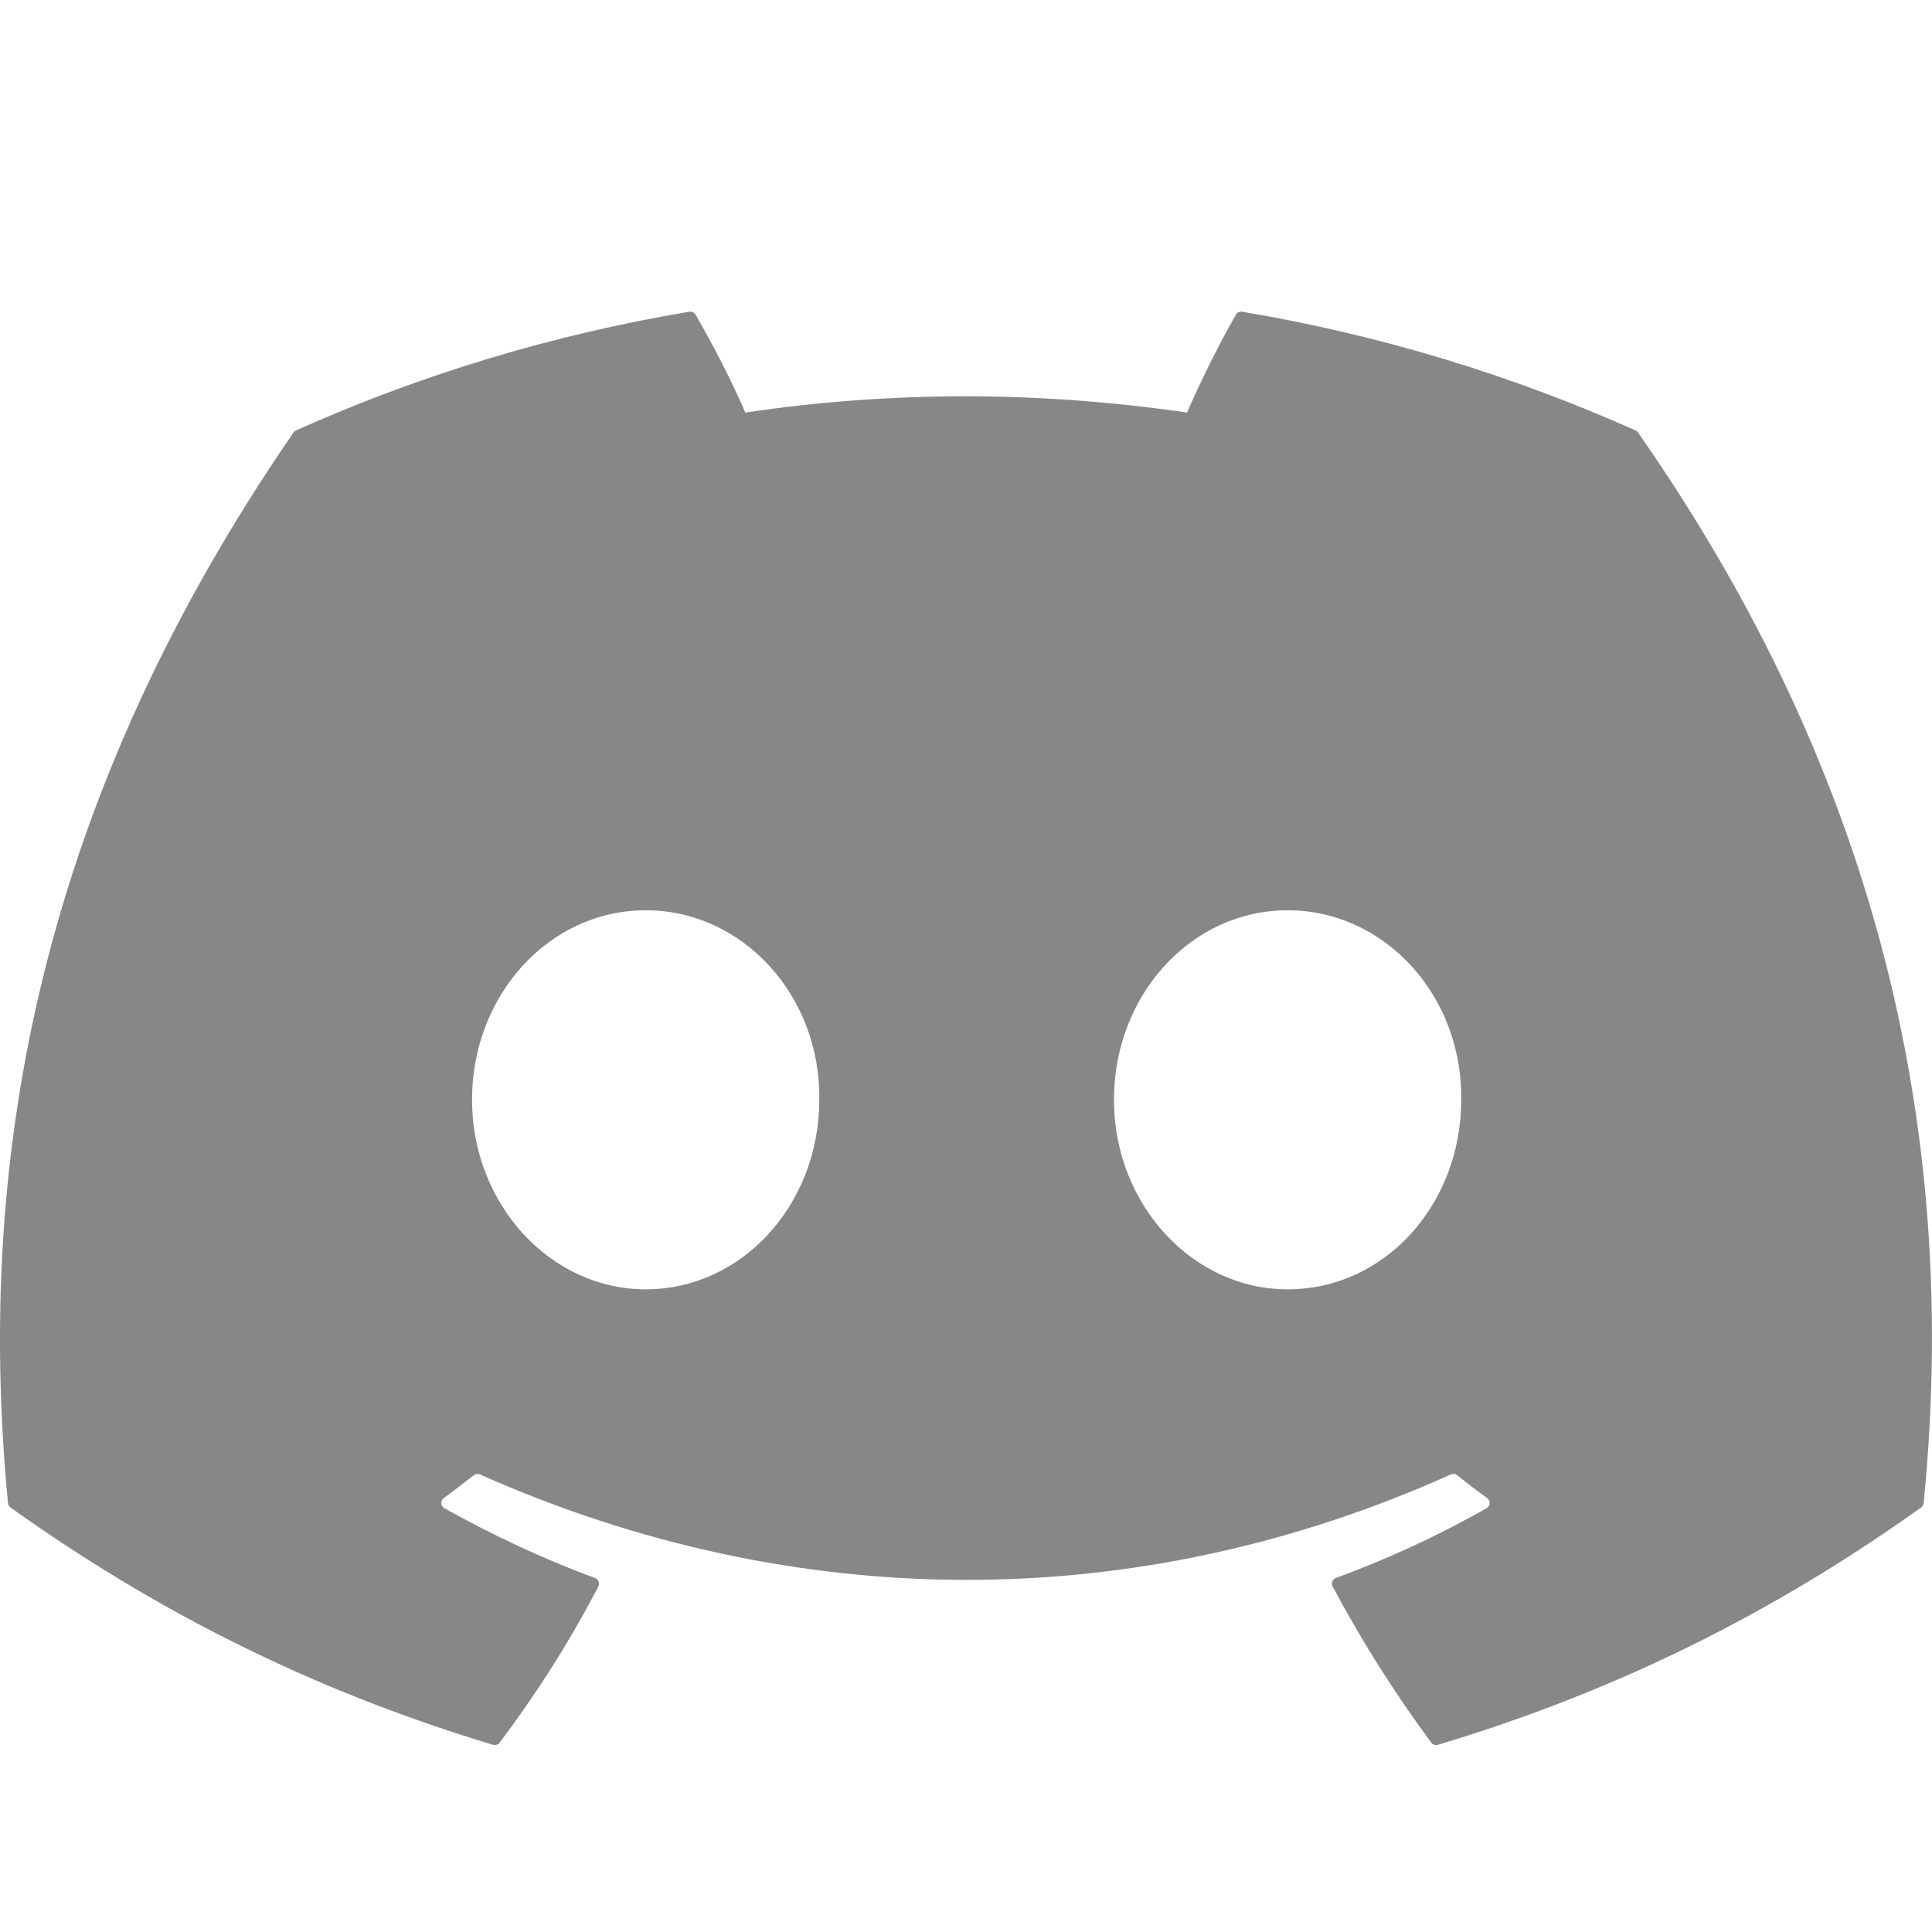 <svg width="20" height="20" viewBox="0 0 15.5 11.5" fill="currentColor" xmlns="http://www.w3.org/2000/svg">
<path d="M13.121 1.453C12.133 1.012 11.074 0.687 9.966 0.501C9.946 0.497 9.926 0.506 9.916 0.524C9.779 0.76 9.629 1.068 9.523 1.31C8.332 1.136 7.146 1.136 5.979 1.31C5.874 1.062 5.717 0.76 5.58 0.524C5.57 0.507 5.55 0.498 5.53 0.501C4.423 0.686 3.363 1.011 2.375 1.453C2.366 1.457 2.359 1.463 2.354 1.471C0.344 4.393 -0.206 7.243 0.064 10.058C0.065 10.072 0.073 10.085 0.084 10.094C1.41 11.041 2.694 11.617 3.955 11.998C3.975 12.004 3.996 11.997 4.009 11.98C4.307 11.584 4.573 11.166 4.801 10.727C4.814 10.701 4.801 10.671 4.774 10.66C4.352 10.505 3.951 10.315 3.565 10.1C3.534 10.082 3.532 10.04 3.56 10.019C3.641 9.96 3.722 9.898 3.8 9.836C3.814 9.825 3.834 9.822 3.85 9.829C6.387 10.957 9.133 10.957 11.64 9.829C11.656 9.822 11.676 9.824 11.691 9.835C11.768 9.898 11.849 9.96 11.931 10.019C11.959 10.04 11.957 10.082 11.927 10.1C11.541 10.319 11.139 10.505 10.717 10.66C10.69 10.67 10.678 10.701 10.691 10.727C10.924 11.166 11.19 11.584 11.482 11.98C11.494 11.997 11.516 12.004 11.537 11.998C12.803 11.617 14.087 11.041 15.413 10.094C15.425 10.085 15.432 10.072 15.433 10.059C15.756 6.804 14.892 3.977 13.142 1.471C13.137 1.463 13.13 1.457 13.121 1.453ZM5.18 8.344C4.416 8.344 3.787 7.662 3.787 6.823C3.787 5.985 4.404 5.303 5.18 5.303C5.962 5.303 6.585 5.991 6.573 6.823C6.573 7.662 5.955 8.344 5.18 8.344ZM10.33 8.344C9.566 8.344 8.937 7.662 8.937 6.823C8.937 5.985 9.554 5.303 10.33 5.303C11.112 5.303 11.735 5.991 11.723 6.823C11.723 7.662 11.112 8.344 10.33 8.344Z" fill="#878787"/>
</svg>
